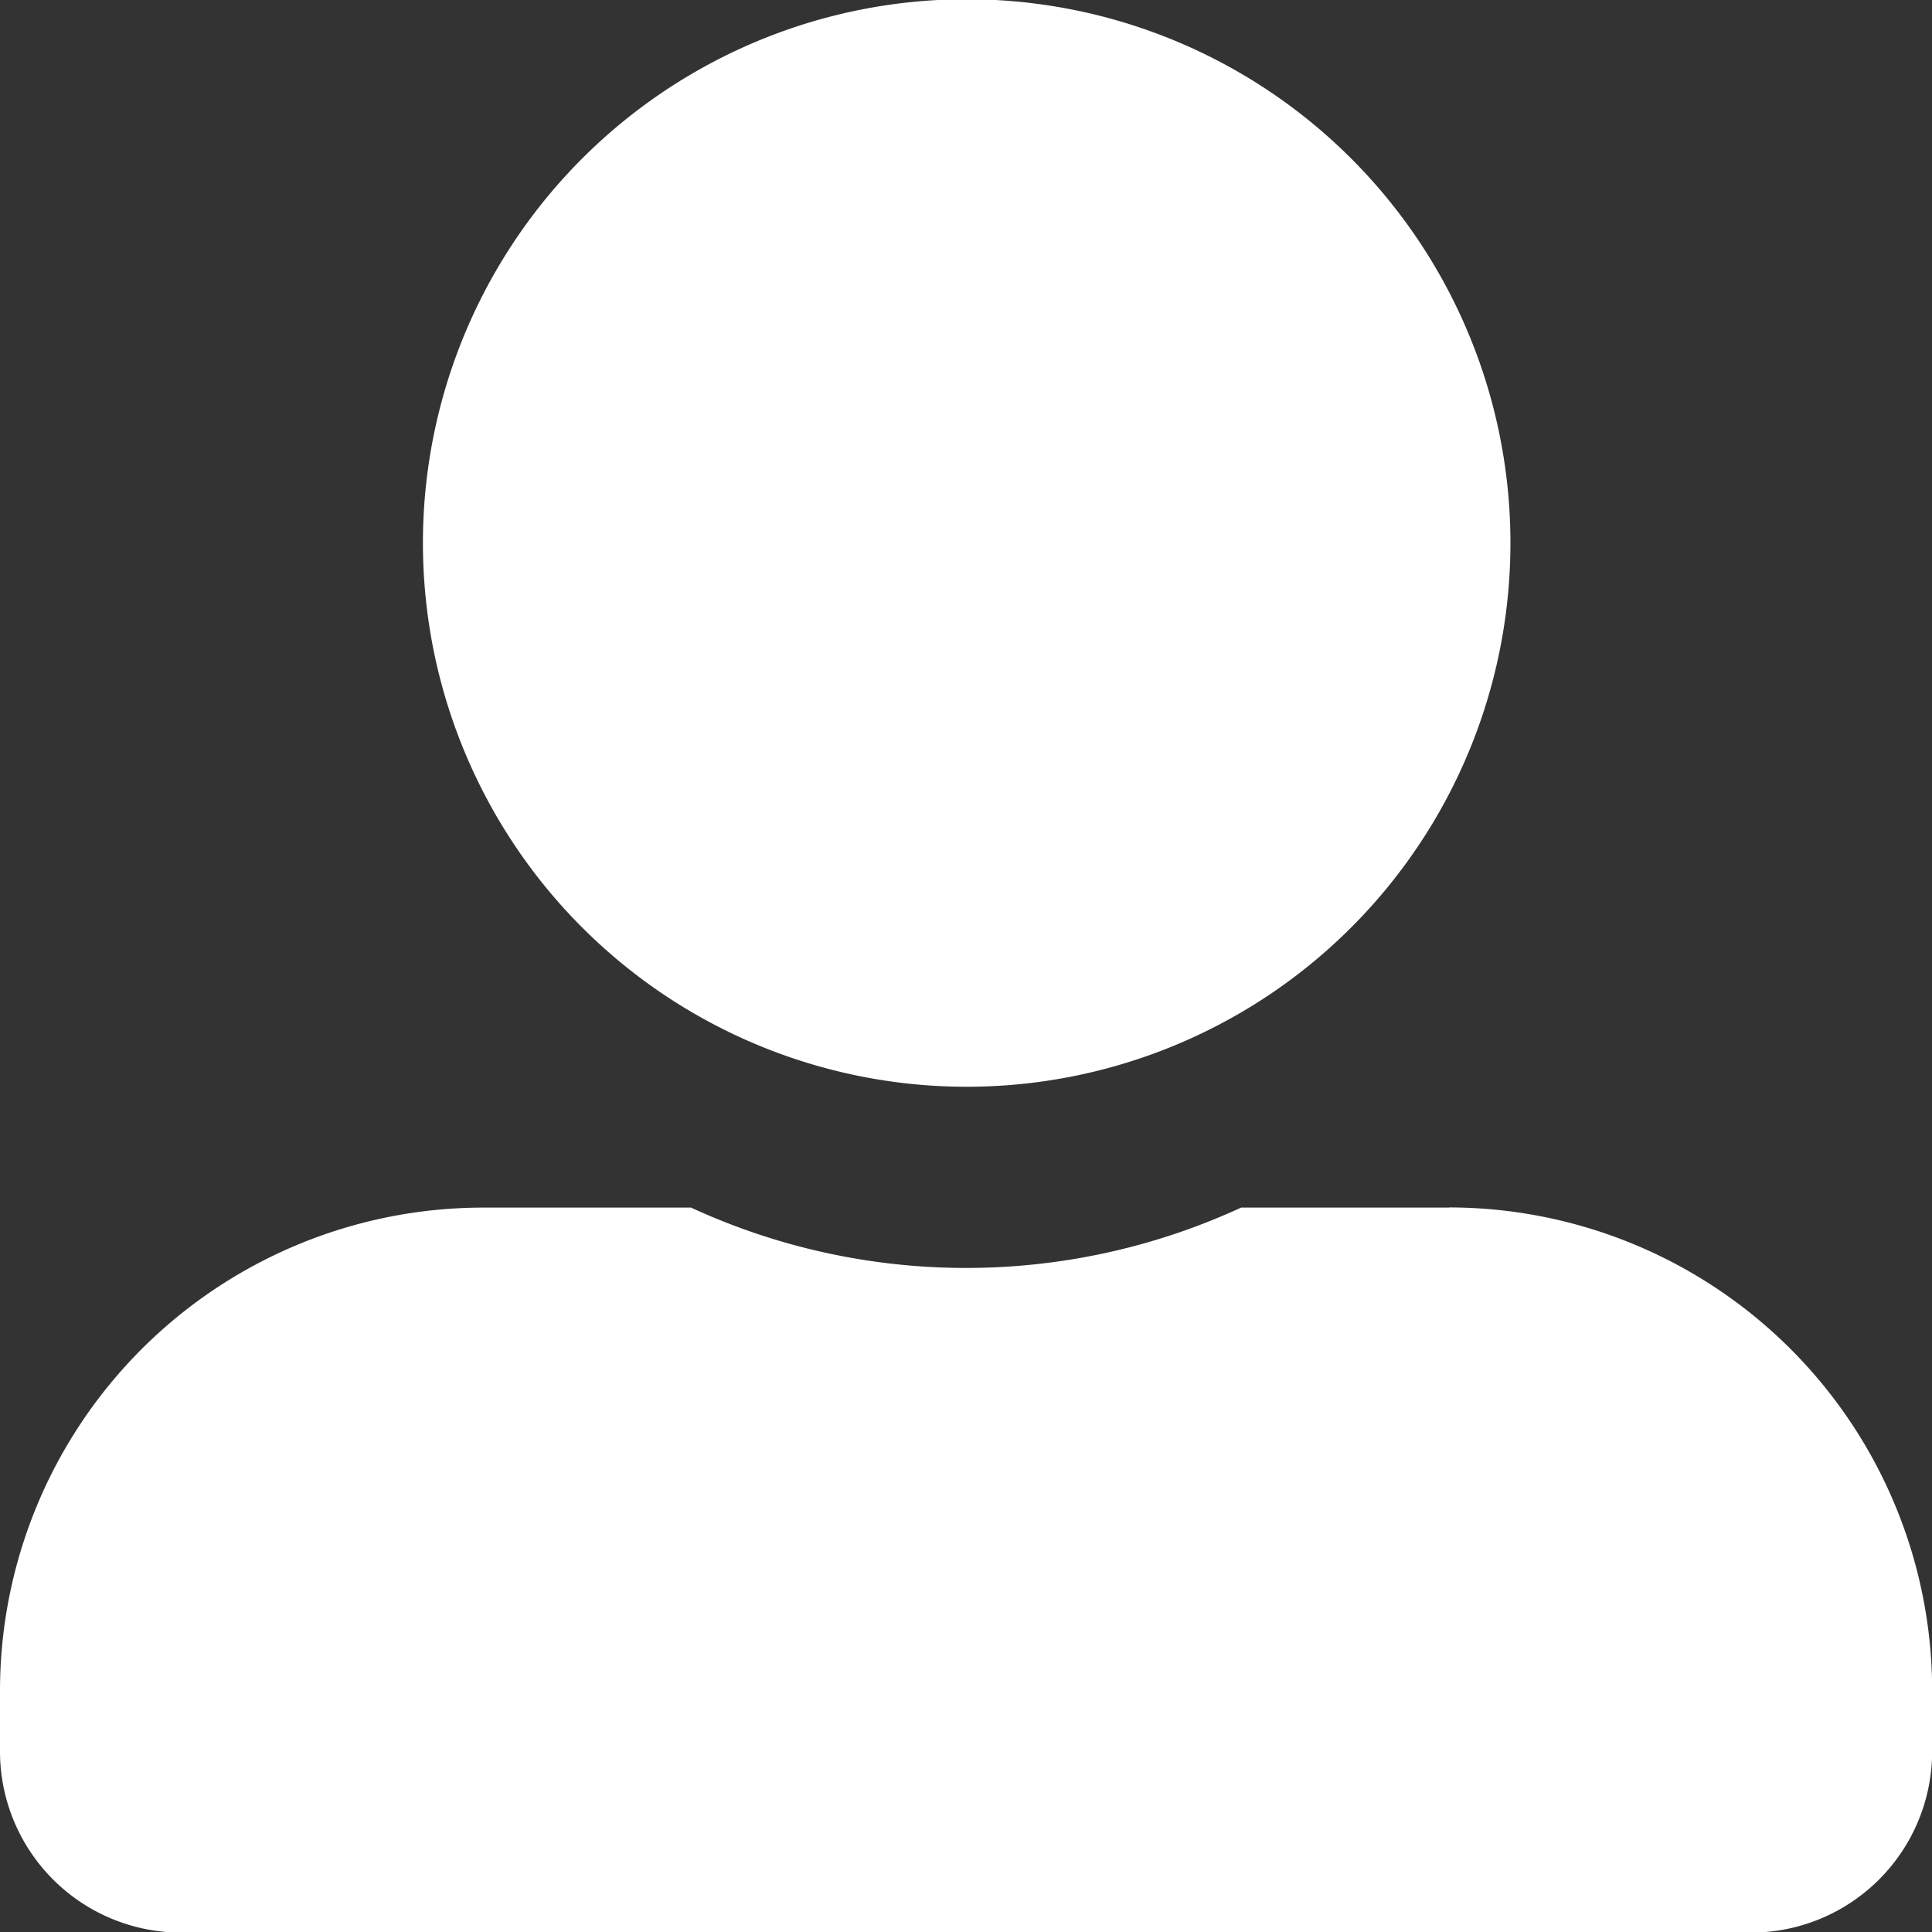 <svg xmlns="http://www.w3.org/2000/svg" width="12.791" height="12.791" viewBox="0 0 12.791 12.791"><rect x="0" y="0" width="12.791" height="12.791" fill="#333333" stroke="none"/><defs><style>.a{fill:#fff;}</style></defs><path class="a" d="M6.4,7.195A3.6,3.6,0,1,0,2.8,3.6,3.6,3.6,0,0,0,6.4,7.195Zm3.2.8H8.217a4.349,4.349,0,0,1-3.642,0H3.2a3.2,3.2,0,0,0-3.2,3.2v.4a1.2,1.2,0,0,0,1.2,1.2H11.592a1.2,1.2,0,0,0,1.2-1.2v-.4A3.2,3.2,0,0,0,9.593,7.994Z"/></svg>